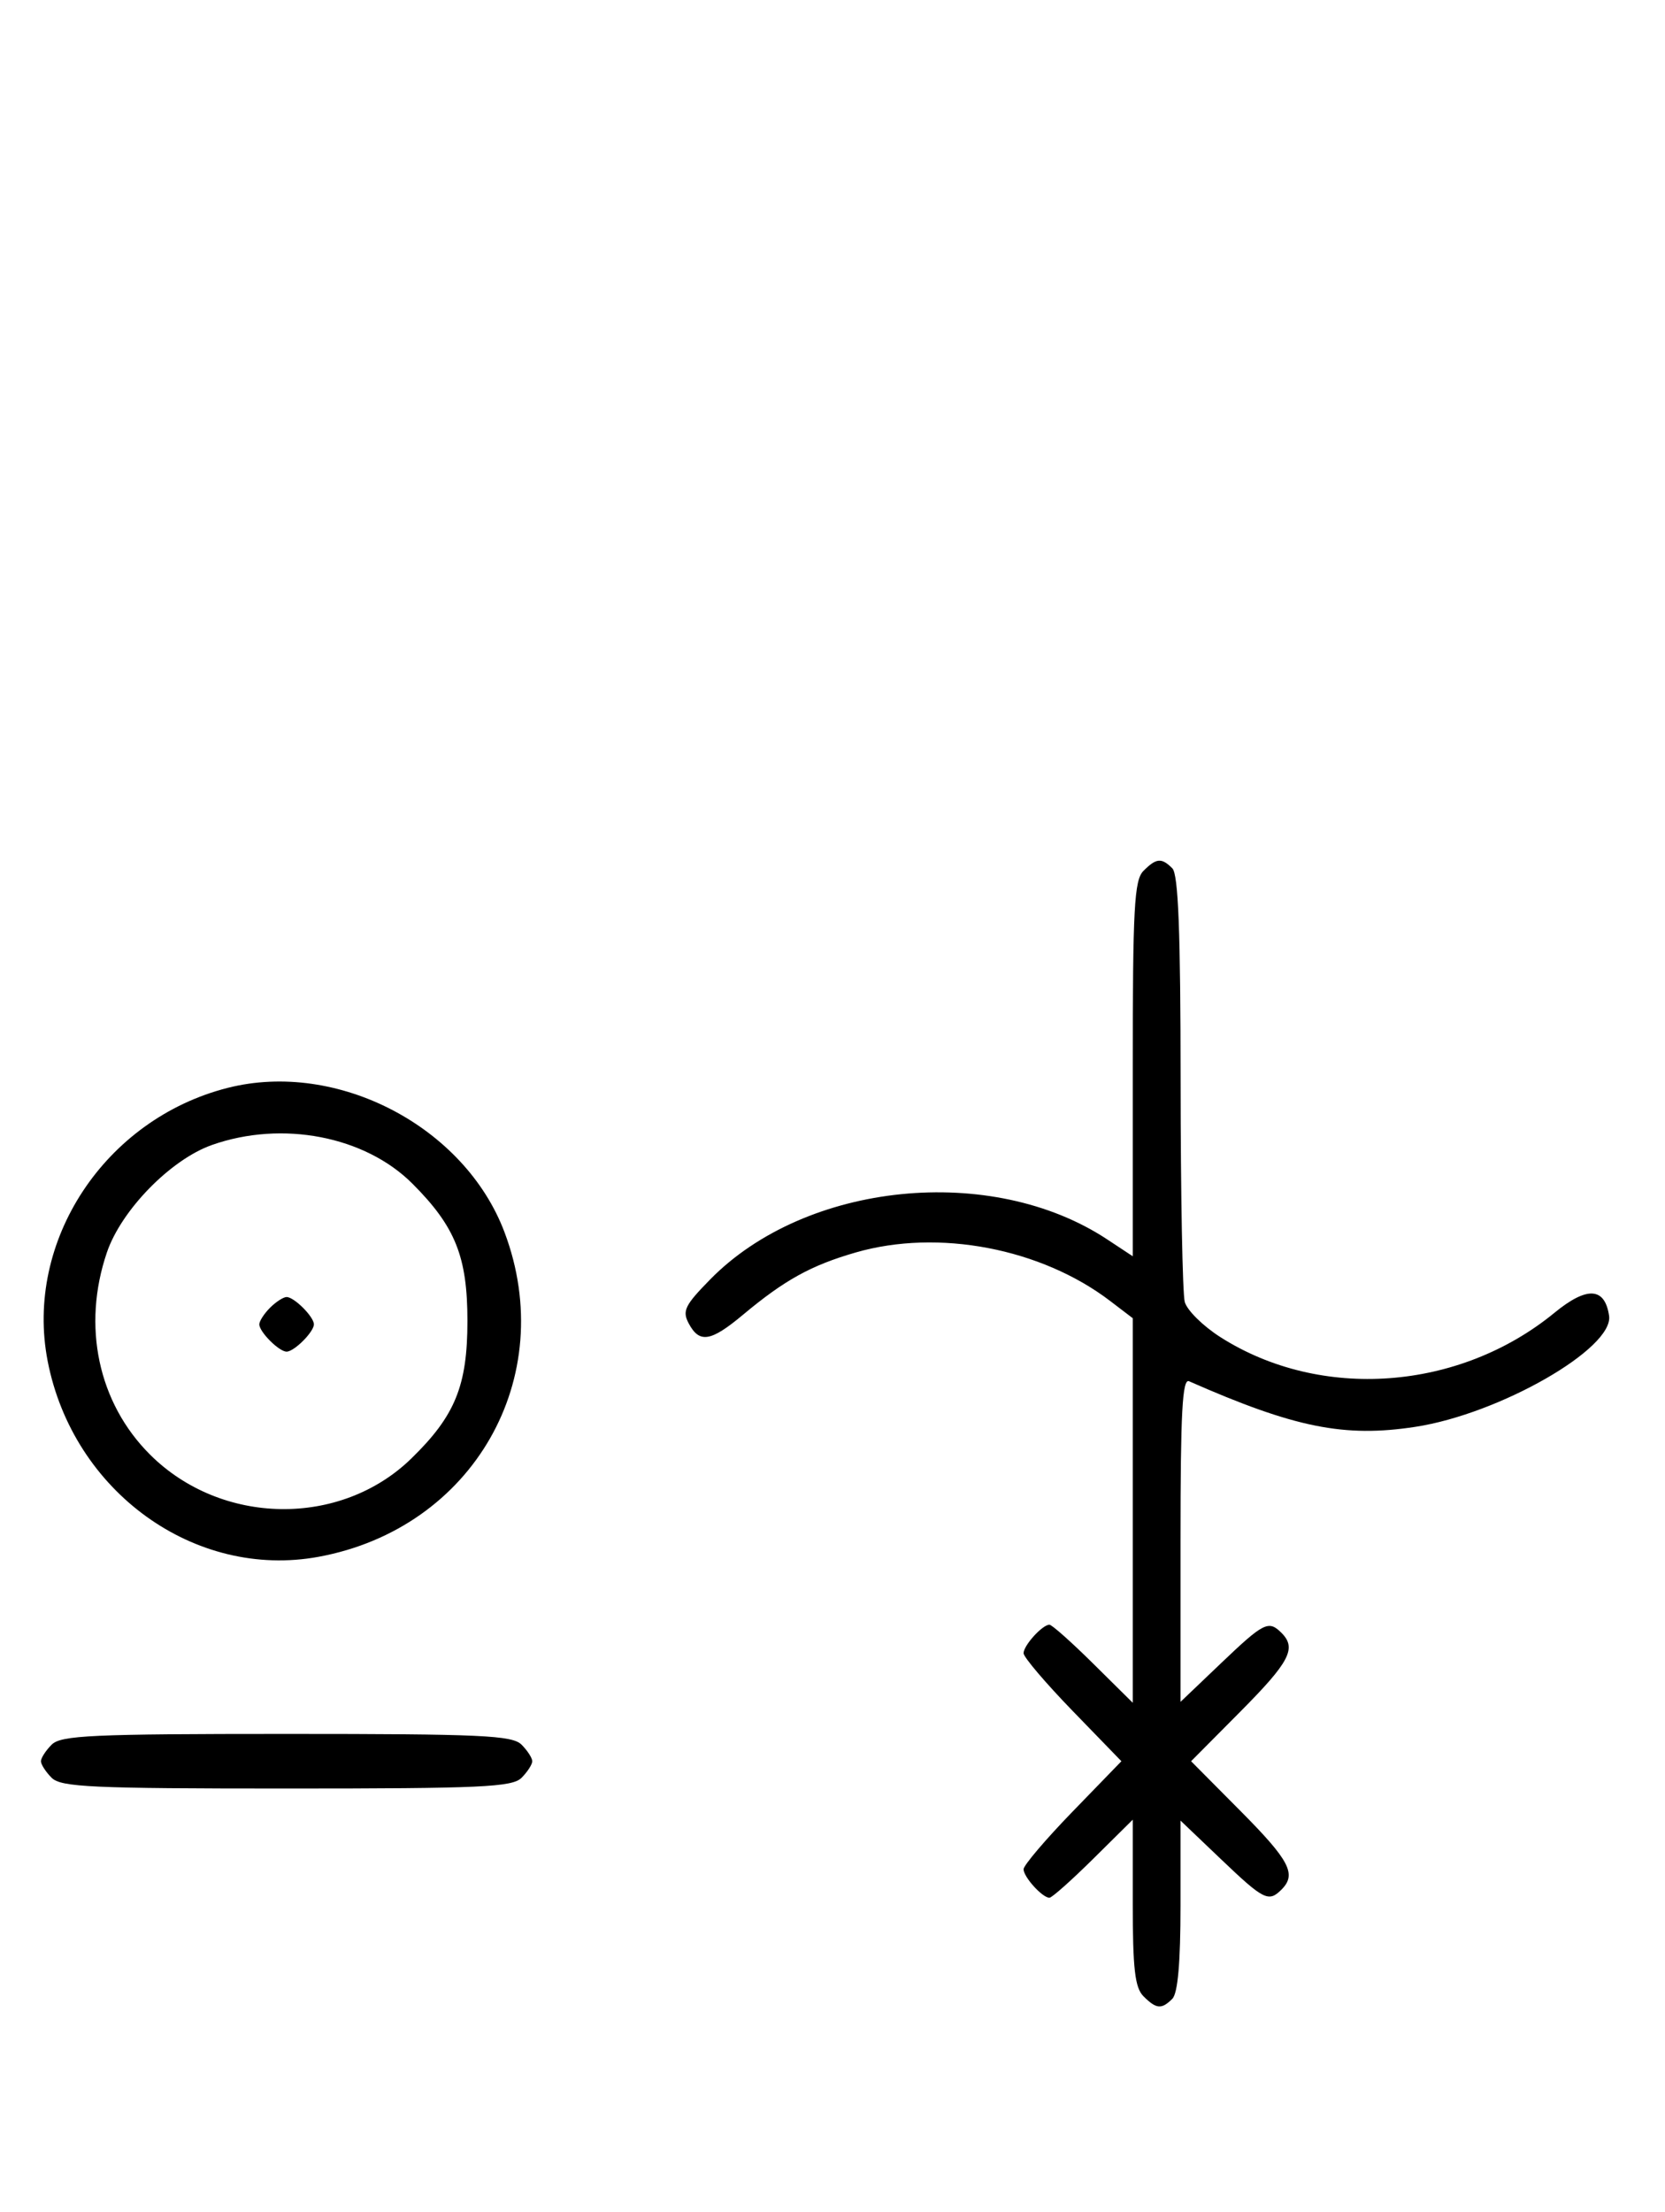 <svg xmlns="http://www.w3.org/2000/svg" width="244" height="324" viewBox="0 0 244 324" version="1.1">
	<path d="M 167.571 127.571 C 166.219 128.924, 166 132.971, 166 156.586 L 166 184.028 162.250 181.553 C 145.317 170.376, 118.114 173.119, 104.081 187.418 C 100.344 191.225, 99.950 192.037, 100.939 193.886 C 102.506 196.814, 104.159 196.545, 108.894 192.589 C 114.982 187.502, 118.858 185.362, 125.409 183.471 C 137.502 179.981, 152.568 182.856, 162.708 190.591 L 166 193.102 166 221.270 L 166 249.437 160.221 243.719 C 157.043 240.573, 154.150 238, 153.792 238 C 152.759 238, 150 241.040, 150 242.178 C 150 242.747, 153.226 246.540, 157.169 250.607 L 164.338 258 157.169 265.393 C 153.226 269.460, 150 273.253, 150 273.822 C 150 274.960, 152.759 278, 153.792 278 C 154.150 278, 157.043 275.427, 160.221 272.281 L 166 266.563 166 278.710 C 166 288.420, 166.315 291.172, 167.571 292.429 C 169.457 294.315, 170.219 294.381, 171.800 292.800 C 172.605 291.995, 173 287.500, 173 279.148 L 173 266.696 178.926 272.348 C 185.212 278.344, 185.907 278.693, 187.800 276.800 C 190.049 274.551, 189.003 272.550, 181.775 265.274 L 174.550 258 181.775 250.726 C 189.003 243.450, 190.049 241.449, 187.800 239.200 C 185.907 237.307, 185.212 237.656, 178.926 243.652 L 173 249.304 173 225.545 C 173 206.911, 173.270 201.905, 174.250 202.336 C 189.717 209.148, 197.001 210.614, 207.425 209.014 C 219.774 207.118, 236.520 197.515, 235.805 192.740 C 235.178 188.551, 232.558 188.409, 227.803 192.305 C 213.842 203.745, 193.545 205.229, 178.857 195.883 C 176.304 194.259, 173.948 191.933, 173.621 190.715 C 173.294 189.497, 173.021 174.977, 173.014 158.450 C 173.004 136.427, 172.679 128.079, 171.800 127.200 C 170.219 125.619, 169.457 125.685, 167.571 127.571 M 33.384 159.357 C 15.361 163.923, 3.562 181.820, 6.987 199.396 C 10.713 218.519, 28.557 231.395, 46.698 228.051 C 69.327 223.881, 81.966 201.817, 73.934 180.507 C 68.097 165.023, 49.437 155.290, 33.384 159.357 M 31.054 167.728 C 25.018 169.859, 17.781 177.260, 15.667 183.463 C 11.995 194.241, 14.382 205.477, 21.952 213.048 C 32.402 223.497, 49.888 223.773, 60.280 213.653 C 66.701 207.401, 68.500 202.989, 68.500 193.500 C 68.500 184.107, 66.733 179.694, 60.453 173.406 C 53.491 166.434, 41.355 164.091, 31.054 167.728 M 39.571 191.571 C 38.707 192.436, 38 193.529, 38 194 C 38 195.111, 40.889 198, 42 198 C 43.111 198, 46 195.111, 46 194 C 46 192.889, 43.111 190, 42 190 C 41.529 190, 40.436 190.707, 39.571 191.571 M 7.571 255.571 C 6.707 256.436, 6 257.529, 6 258 C 6 258.471, 6.707 259.564, 7.571 260.429 C 8.936 261.793, 13.463 262, 42 262 C 70.537 262, 75.064 261.793, 76.429 260.429 C 77.293 259.564, 78 258.471, 78 258 C 78 257.529, 77.293 256.436, 76.429 255.571 C 75.064 254.207, 70.537 254, 42 254 C 13.463 254, 8.936 254.207, 7.571 255.571 " stroke="none" fill="black" fill-rule="evenodd"/>
</svg>